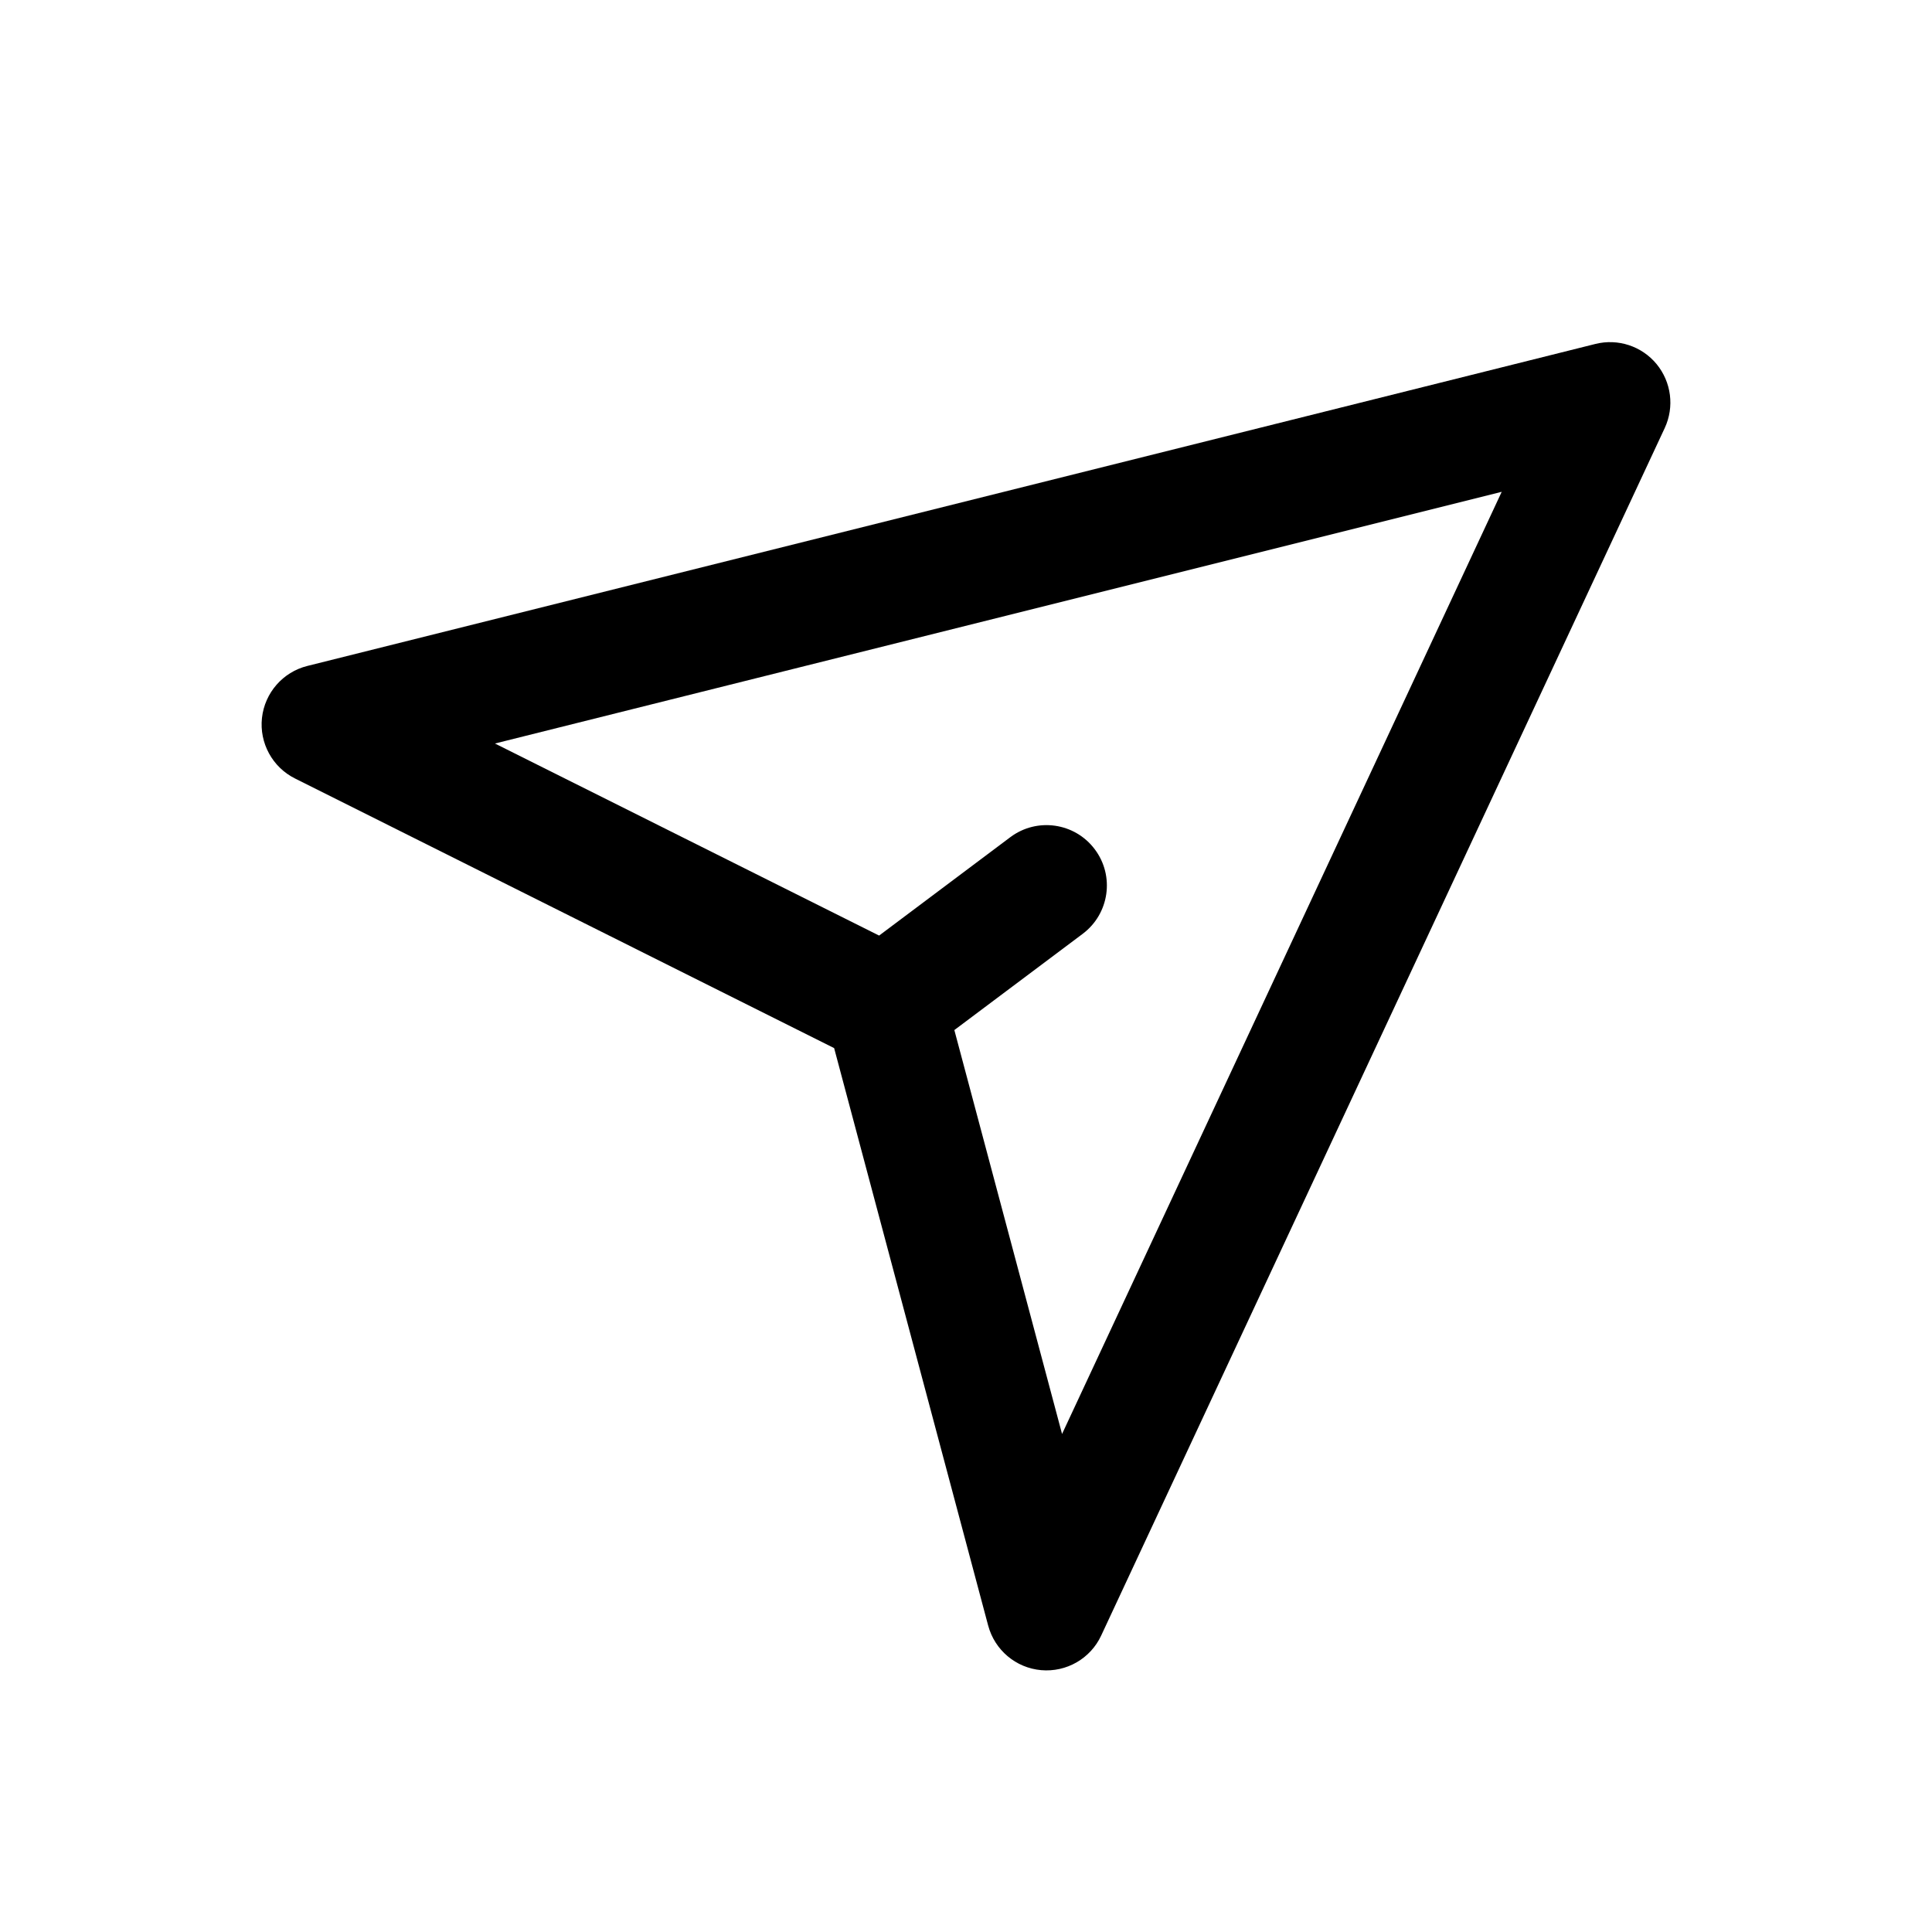 <svg xmlns="http://www.w3.org/2000/svg" viewBox="0 0 32 32" class="rcx-svg--directional" fill="currentColor">
  <path d="M27.438 6.03C27.683 6.328 27.736 6.74 27.573 7.09L18.239 27.09C18.062 27.471 17.664 27.7 17.245 27.663C16.826 27.626 16.476 27.331 16.367 26.924L13.816 17.36L4.886 12.894C4.512 12.707 4.294 12.307 4.339 11.891C4.385 11.475 4.685 11.131 5.091 11.03L26.424 5.697C26.798 5.603 27.193 5.733 27.438 6.03ZM15.807 17.061L17.591 23.751L24.873 8.146L8.198 12.315L14.561 15.496L16.733 13.867C17.175 13.535 17.802 13.625 18.133 14.067C18.465 14.508 18.375 15.135 17.933 15.467L15.807 17.061Z"/>
</svg>